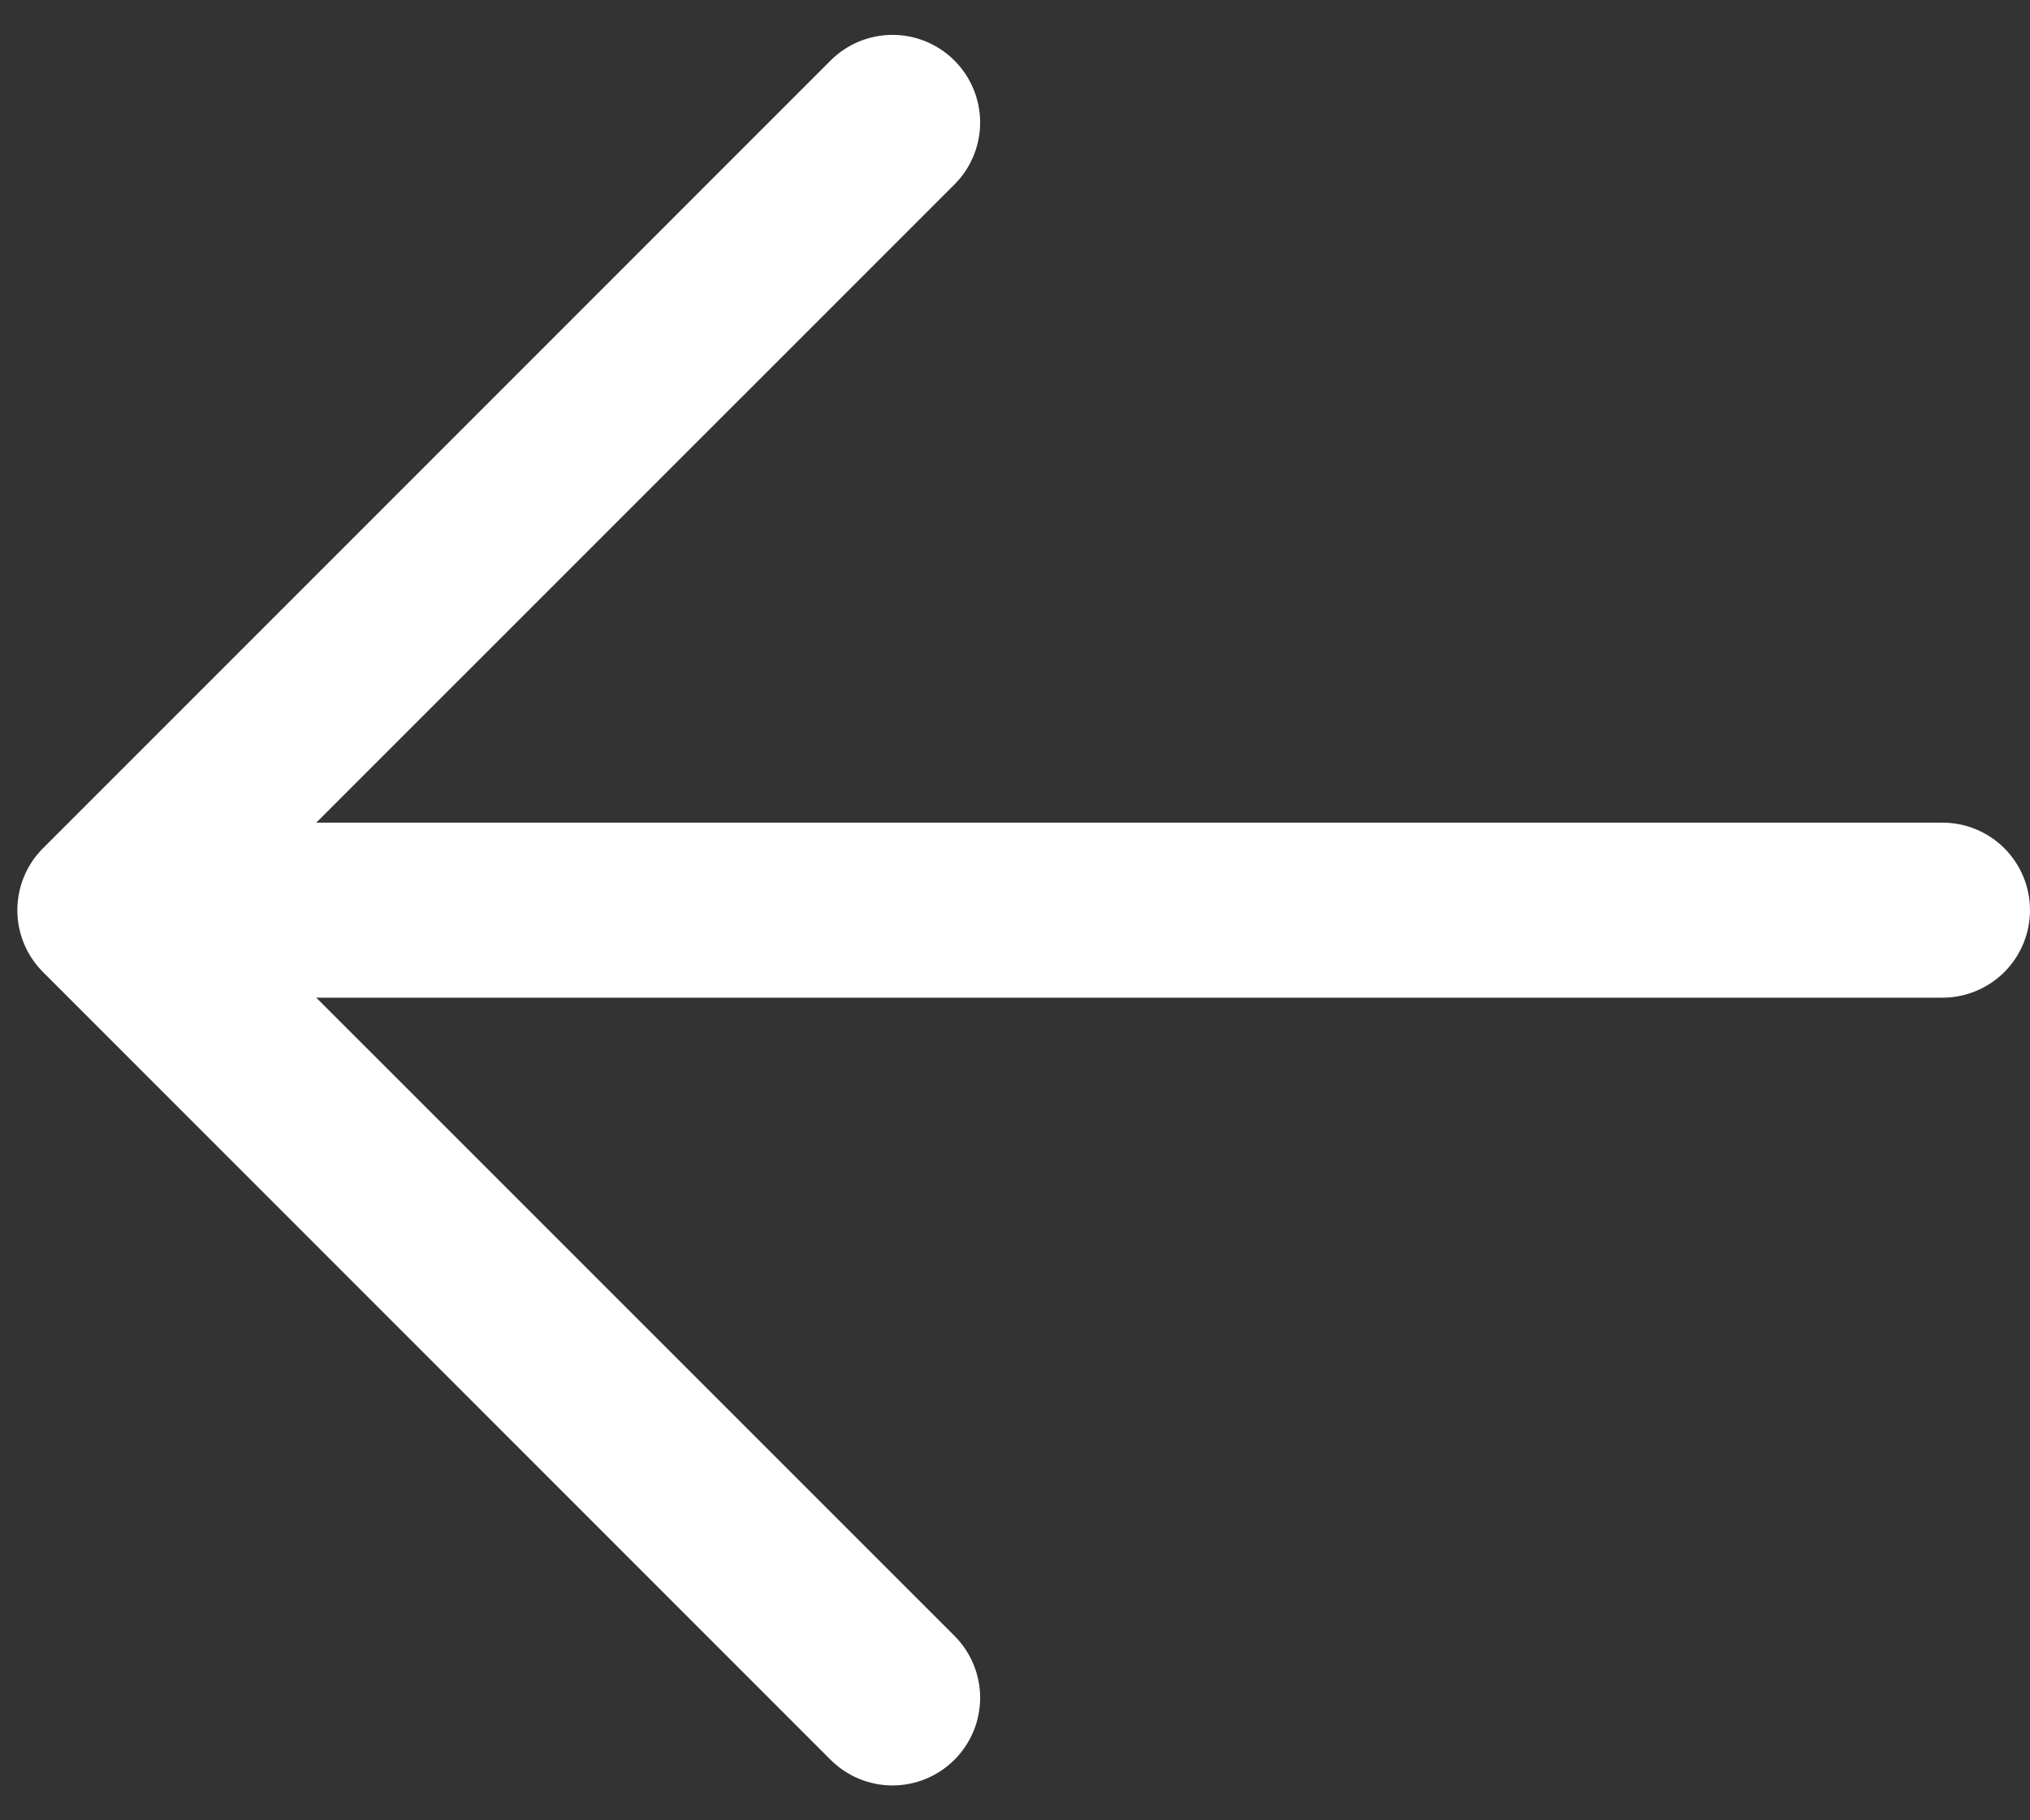 <svg viewBox="0 0 29 26" fill="none" xmlns="http://www.w3.org/2000/svg">
<rect x="0" y="0" width="29" height="26" fill="#333333" stroke="none"/>
<g id="backArrow">
<path id="Vector" d="M2.75 11.75H27.75C28.081 11.75 28.399 11.882 28.634 12.116C28.868 12.351 29 12.668 29 13C29 13.332 28.868 13.649 28.634 13.884C28.399 14.118 28.081 14.25 27.75 14.25H2.75C2.418 14.25 2.101 14.118 1.866 13.884C1.632 13.649 1.5 13.332 1.5 13C1.5 12.668 1.632 12.351 1.866 12.116C2.101 11.882 2.418 11.75 2.75 11.75Z" fill="white"/>
<path id="Vector_2" d="M3.268 13L13.635 23.365C13.87 23.6 14.002 23.918 14.002 24.25C14.002 24.582 13.87 24.9 13.635 25.135C13.4 25.37 13.082 25.502 12.75 25.502C12.418 25.502 12.1 25.37 11.865 25.135L0.615 13.885C0.499 13.769 0.406 13.631 0.343 13.479C0.28 13.327 0.248 13.164 0.248 13C0.248 12.836 0.28 12.673 0.343 12.521C0.406 12.369 0.499 12.231 0.615 12.115L11.865 0.865C12.1 0.63 12.418 0.498 12.75 0.498C13.082 0.498 13.4 0.63 13.635 0.865C13.87 1.1 14.002 1.418 14.002 1.75C14.002 2.082 13.87 2.4 13.635 2.635L3.268 13Z" fill="white"/>
</g>
</svg>
